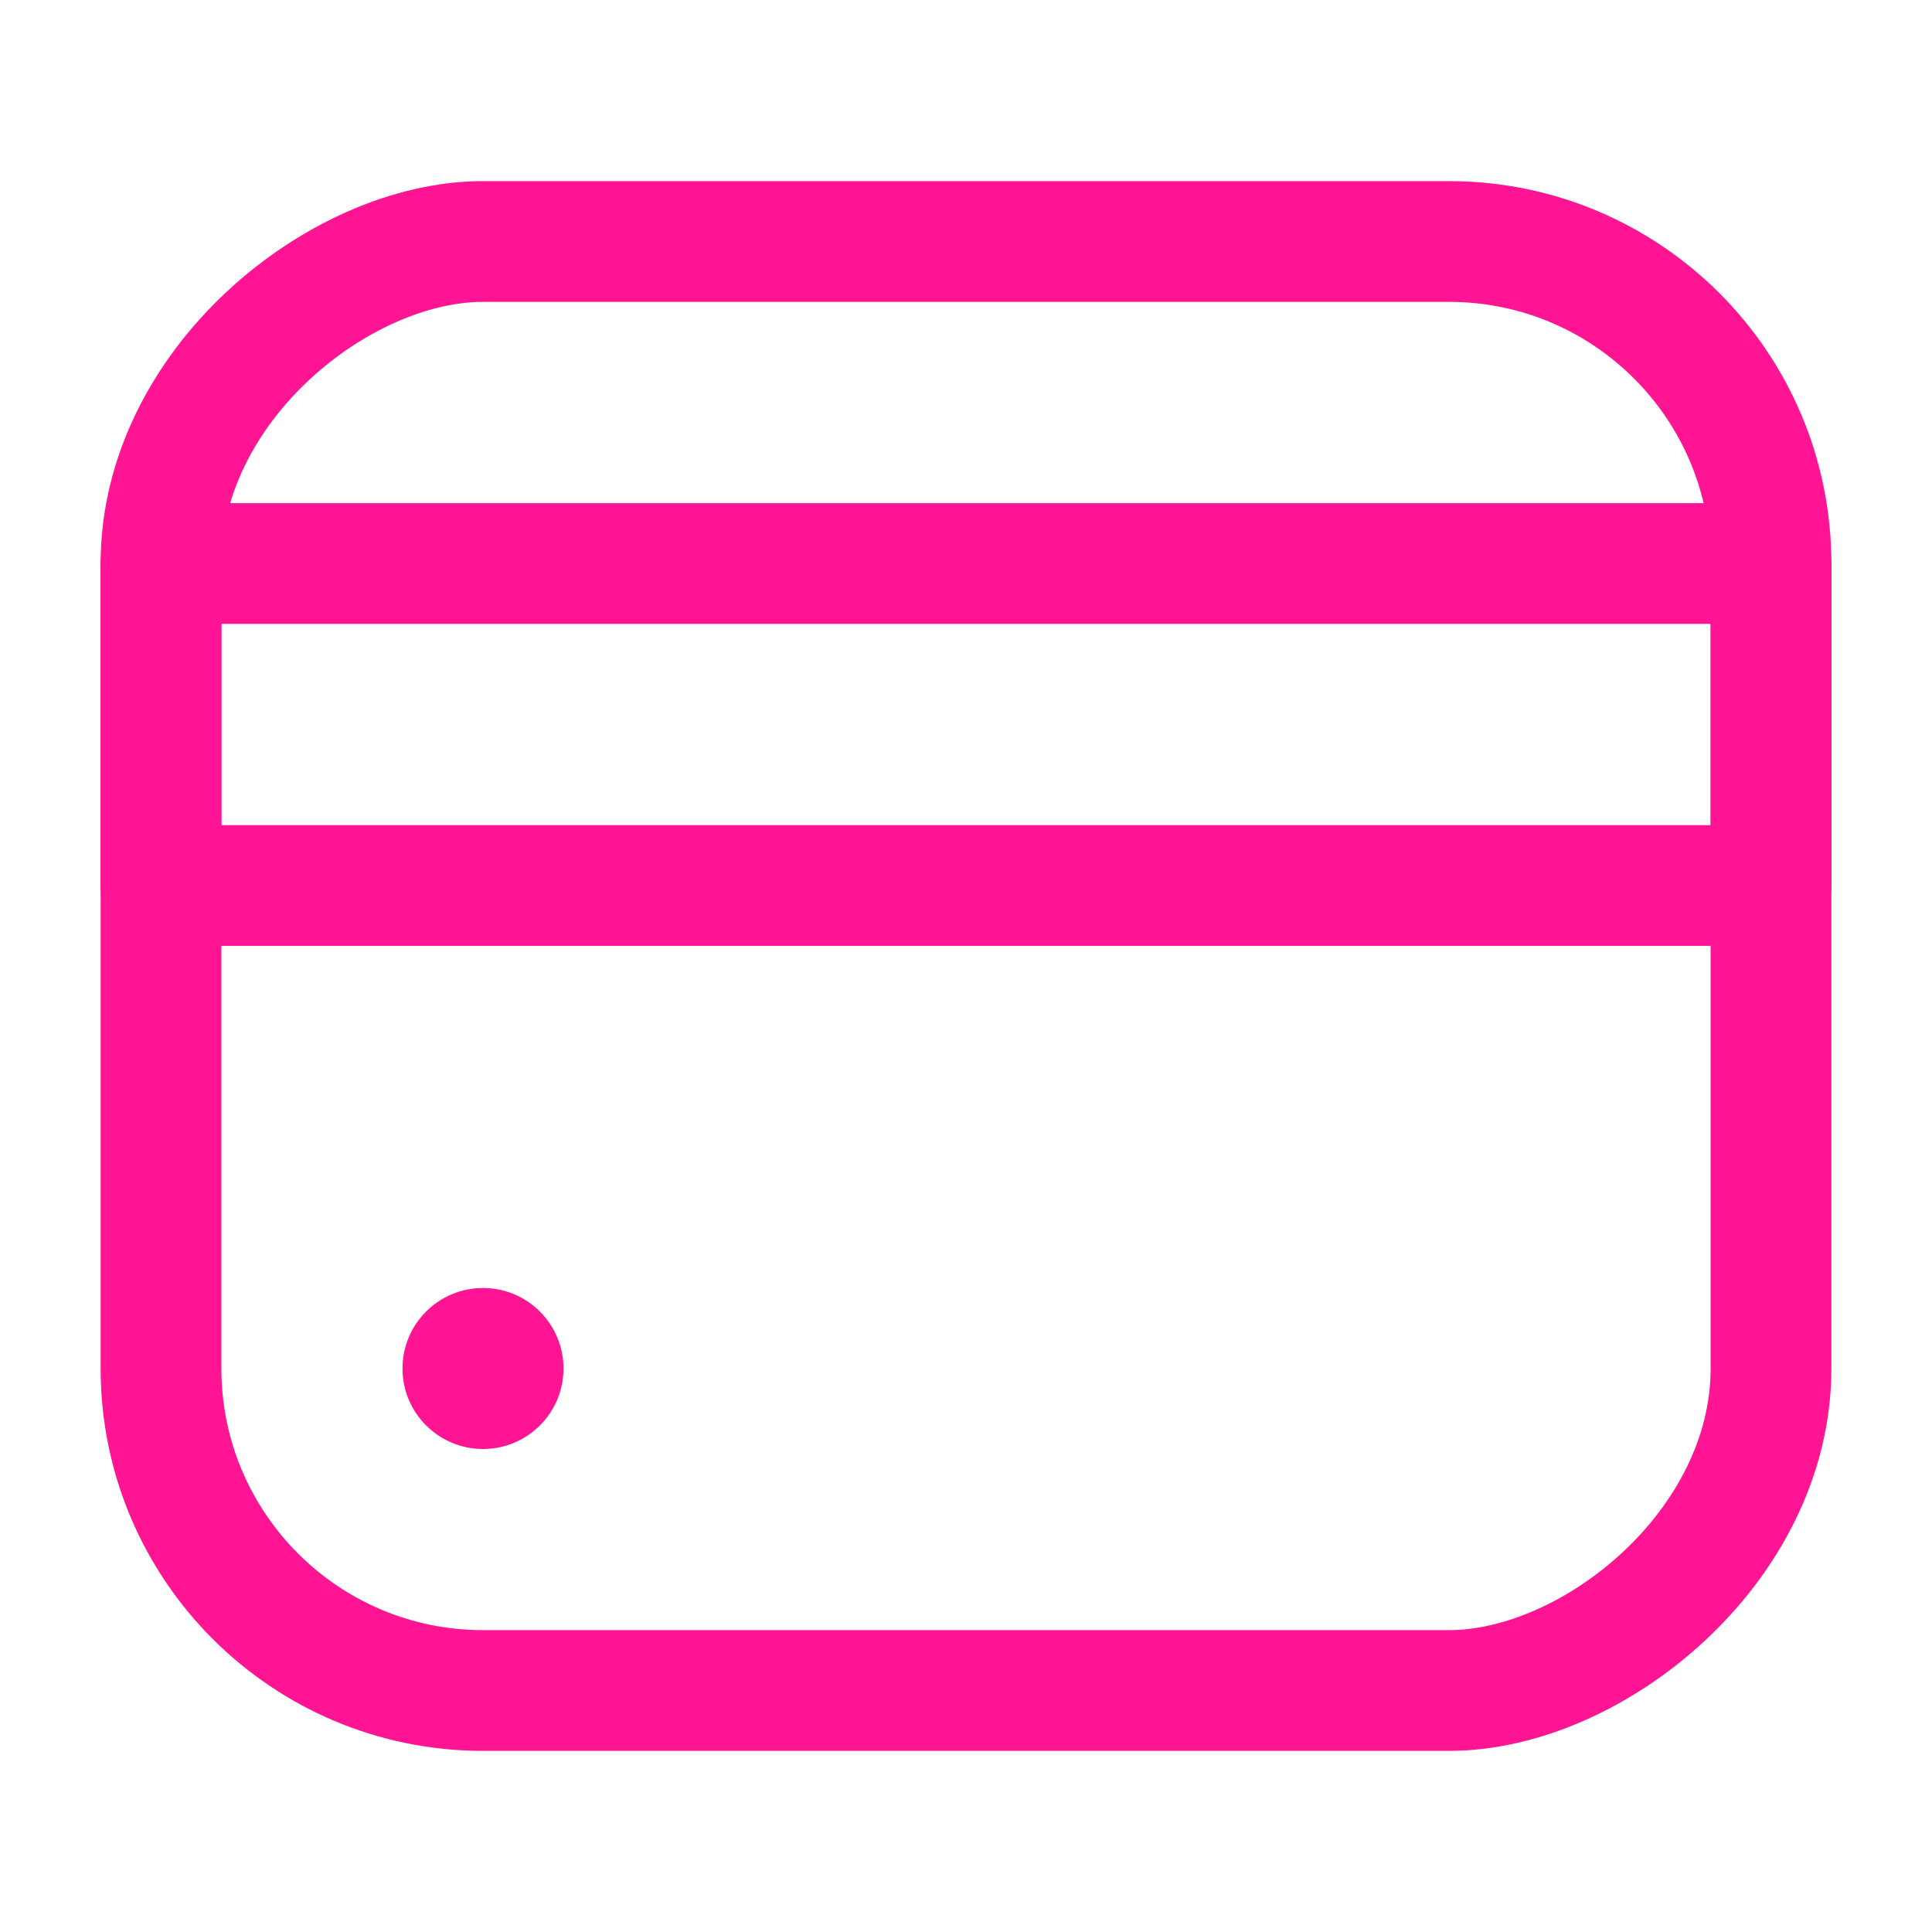 <svg width="36" height="36" viewBox="0 0 36 36" fill="none" xmlns="http://www.w3.org/2000/svg">
  <rect x="33" y="4.5" width="27" height="30" rx="6" transform="rotate(90 33 4.5)" stroke="#FF1493" stroke-width="2.25"/>
  <circle cx="9" cy="25.5" r="1.5" fill="#FF1493"/>
  <path d="M3 10.5L33 10.5L33 16.5L3 16.5L3 10.5Z" stroke="#FF1493" stroke-width="2.25" stroke-linecap="round" stroke-linejoin="round"/>
</svg>
